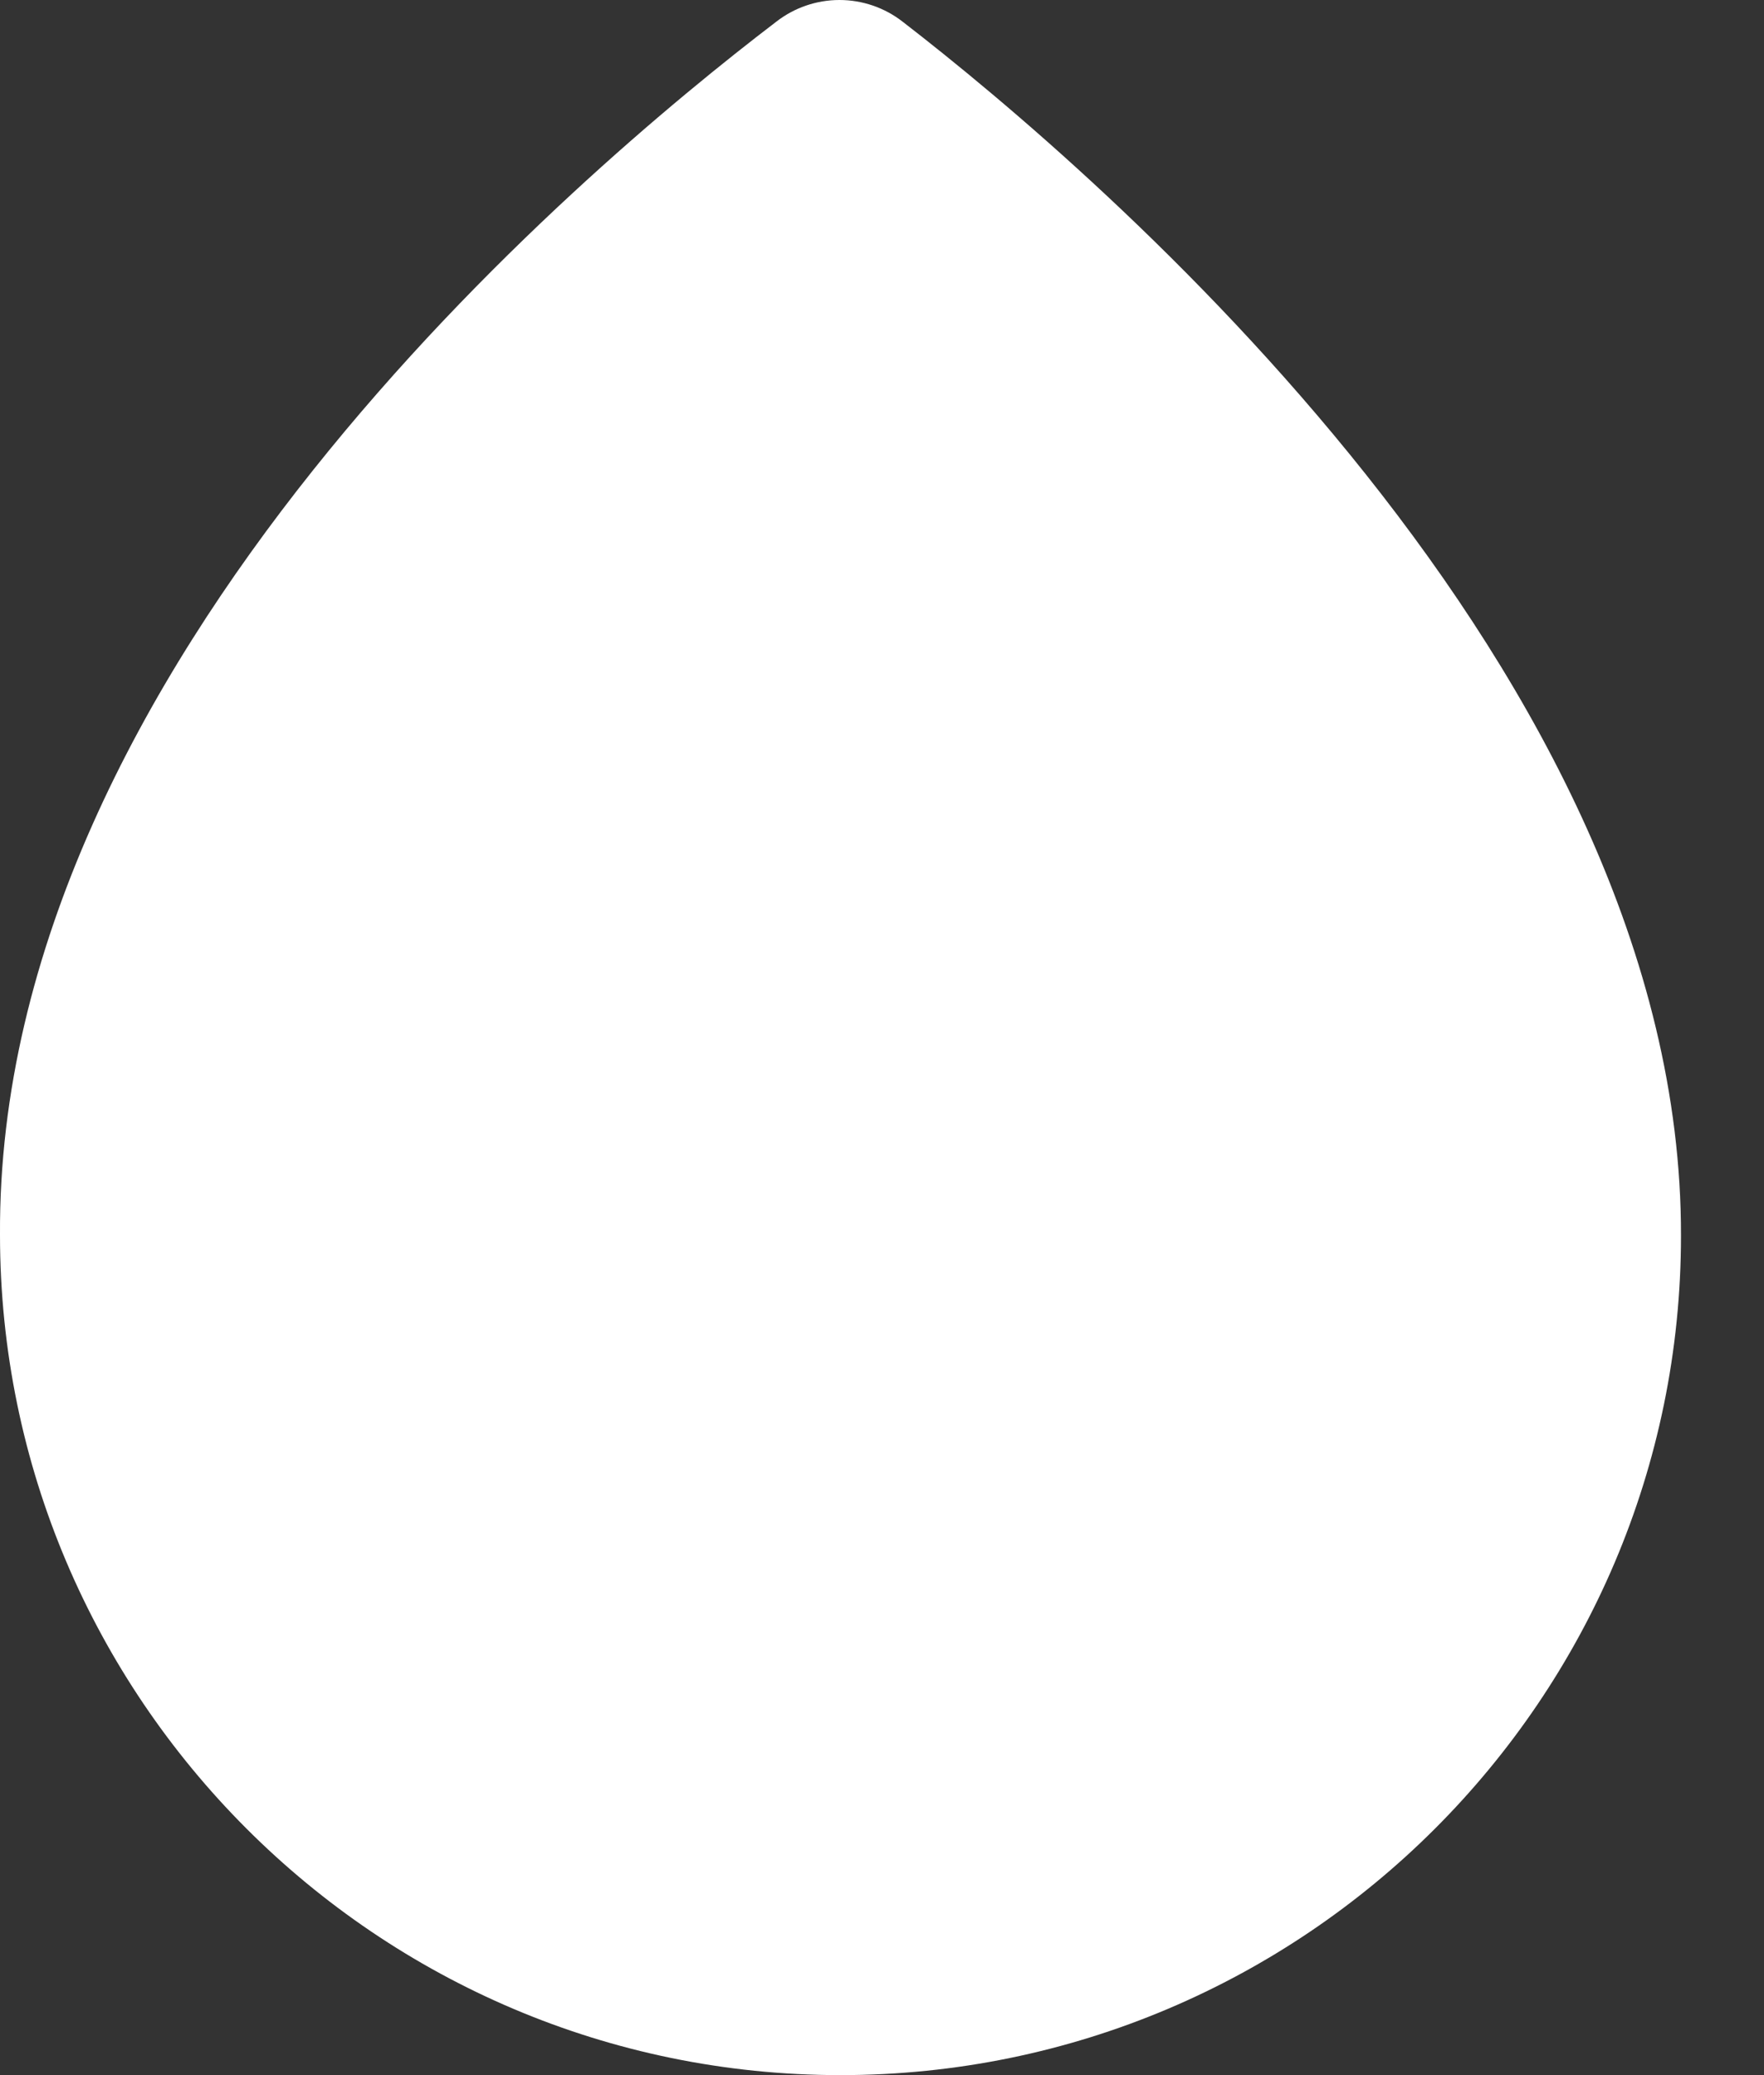 <svg width="17" height="20" viewBox="0 0 17 20" fill="none" xmlns="http://www.w3.org/2000/svg">
<rect x="0" y="0" width="17" height="20" fill="#333333" stroke="none"/>
<path d="M8.7 0.21C8.526 0.074 8.311 0 8.09 0C7.869 0 7.654 0.074 7.48 0.21C5.58 1.66 -0.03 6.39 0 11.9C0 16.36 3.63 20 8.1 20C12.57 20 16.2 16.37 16.2 11.91C16.21 6.48 10.59 1.67 8.7 0.21Z" fill="white"/>
</svg>
